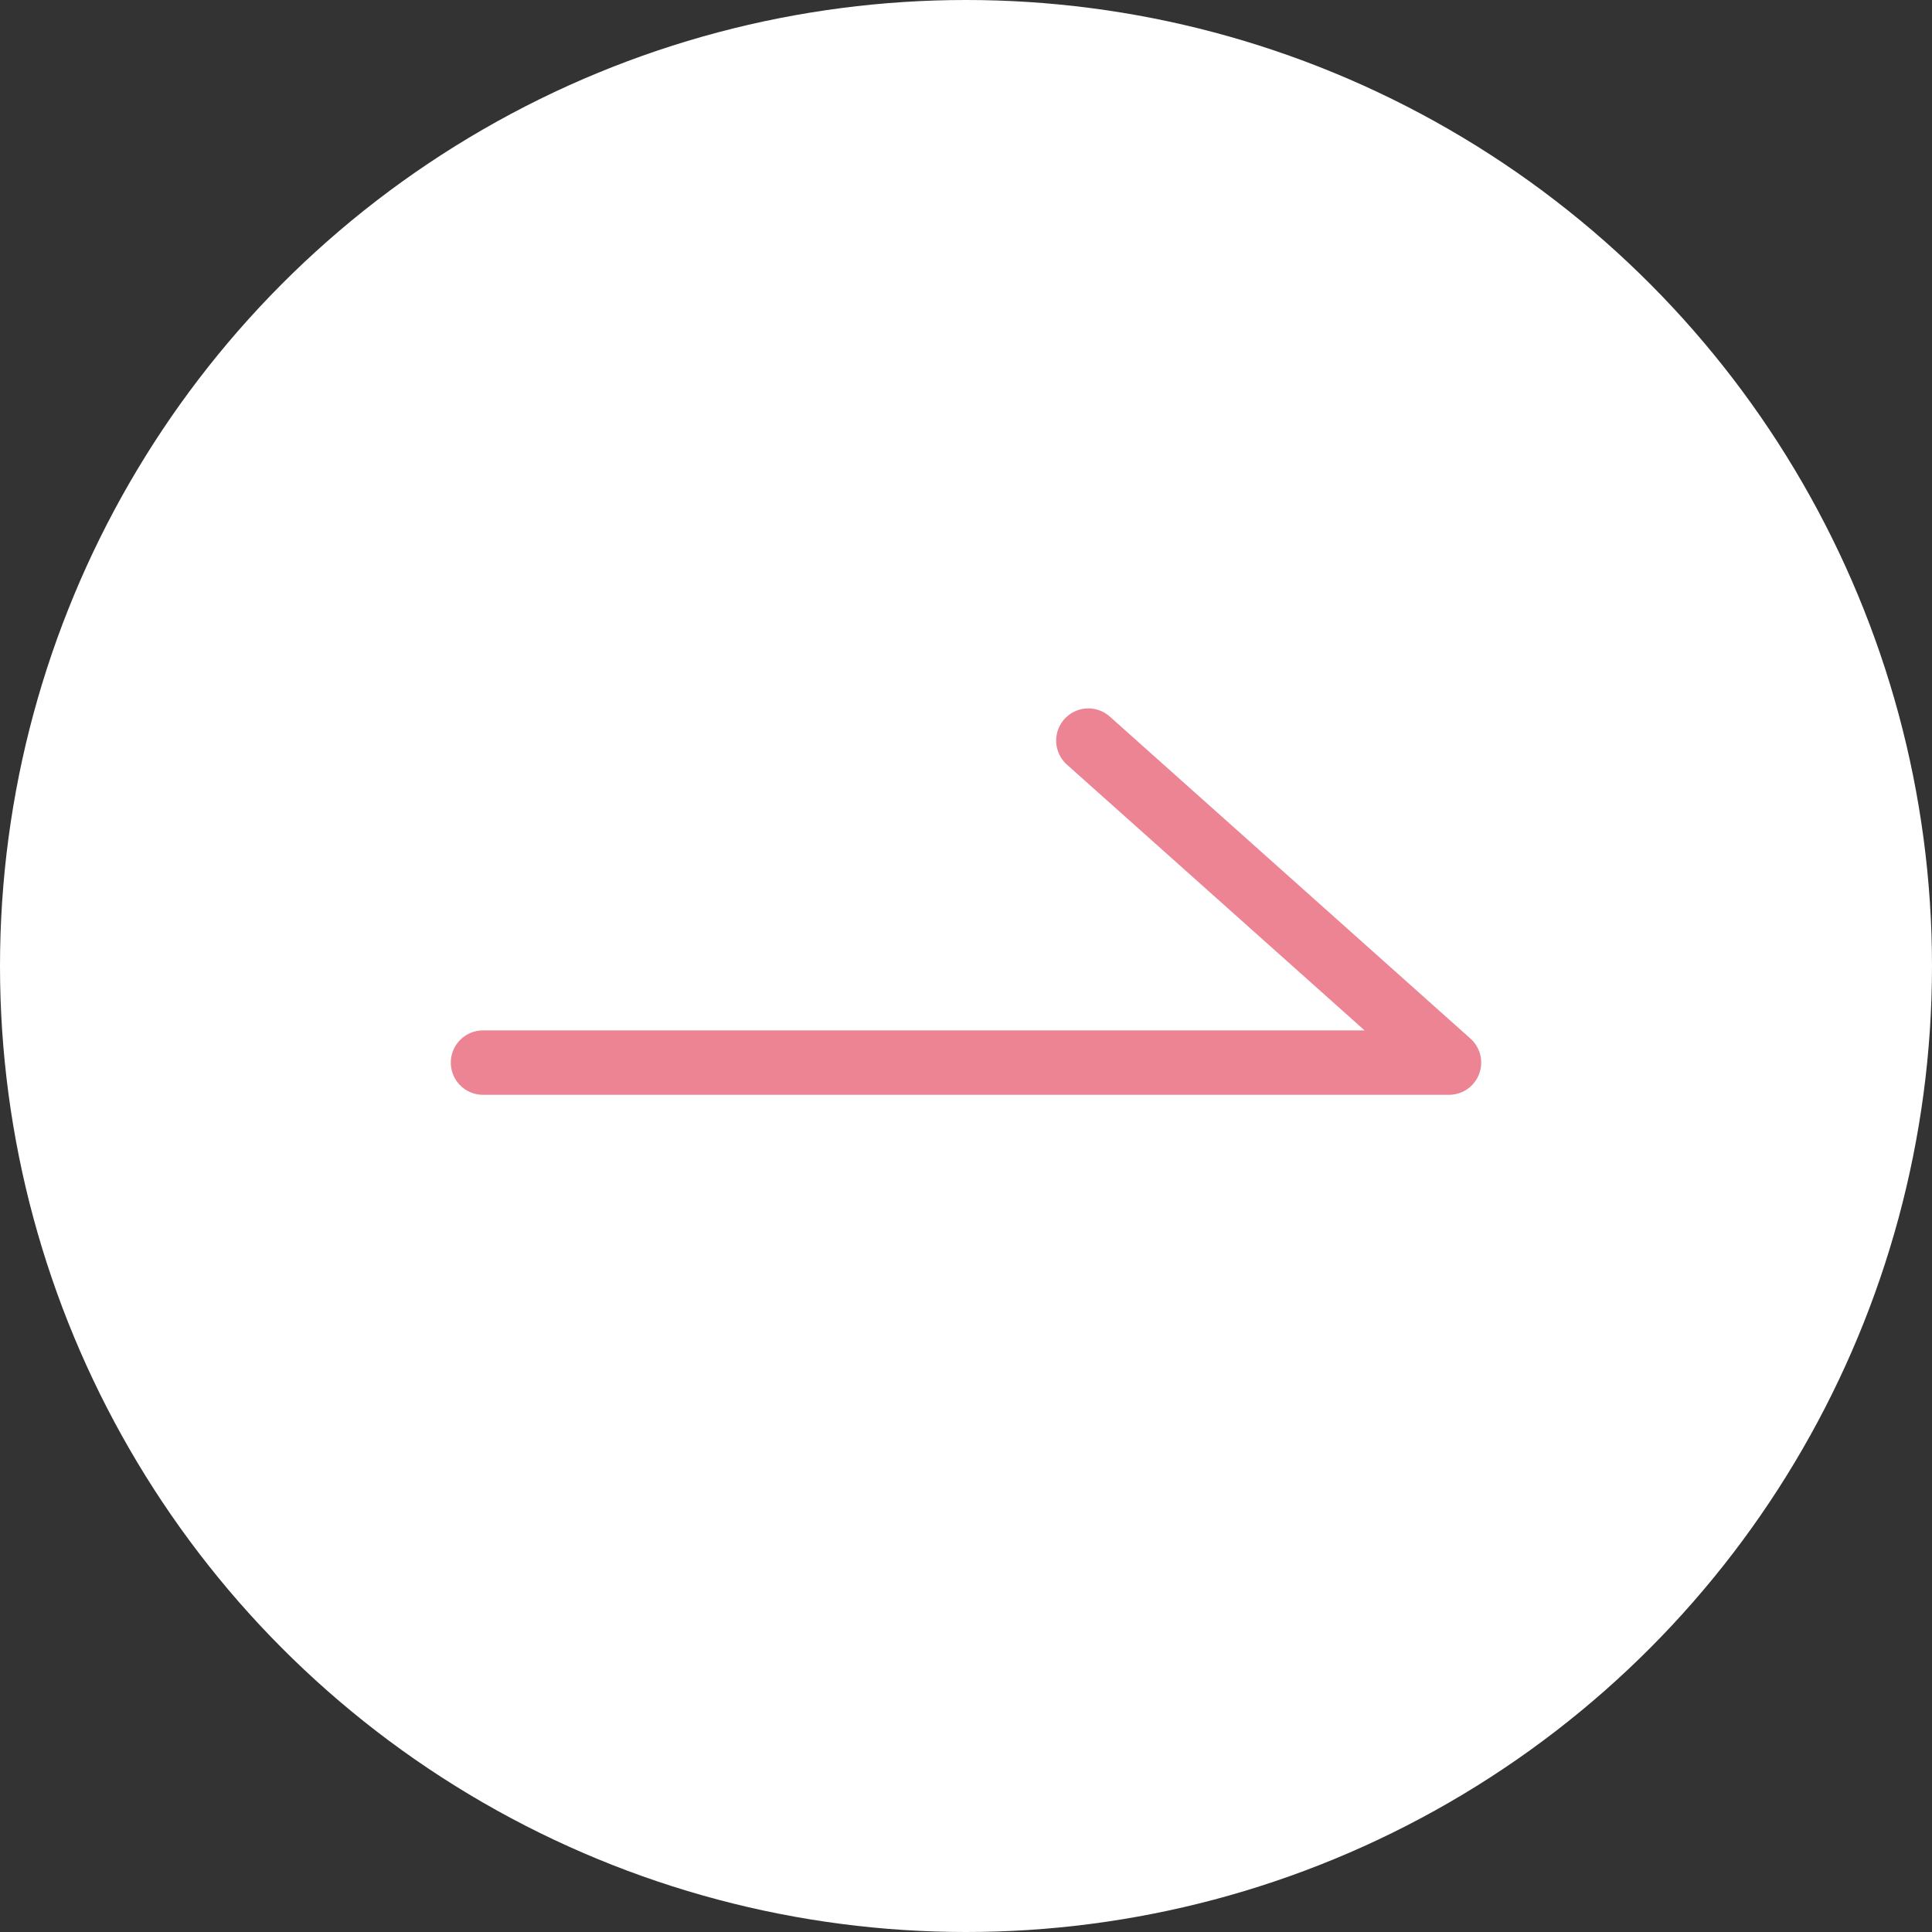 <svg xmlns="http://www.w3.org/2000/svg" viewBox="0 0 30 30"><rect x="0" y="0" width="30" height="30" fill="#333333" stroke="none"/><circle cx="15" cy="15" r="15" fill="#fff"/><path fill="none" stroke="#ec8494" stroke-linecap="round" stroke-linejoin="round" d="M7.5 16.5h15l-5.6-5"/></svg>